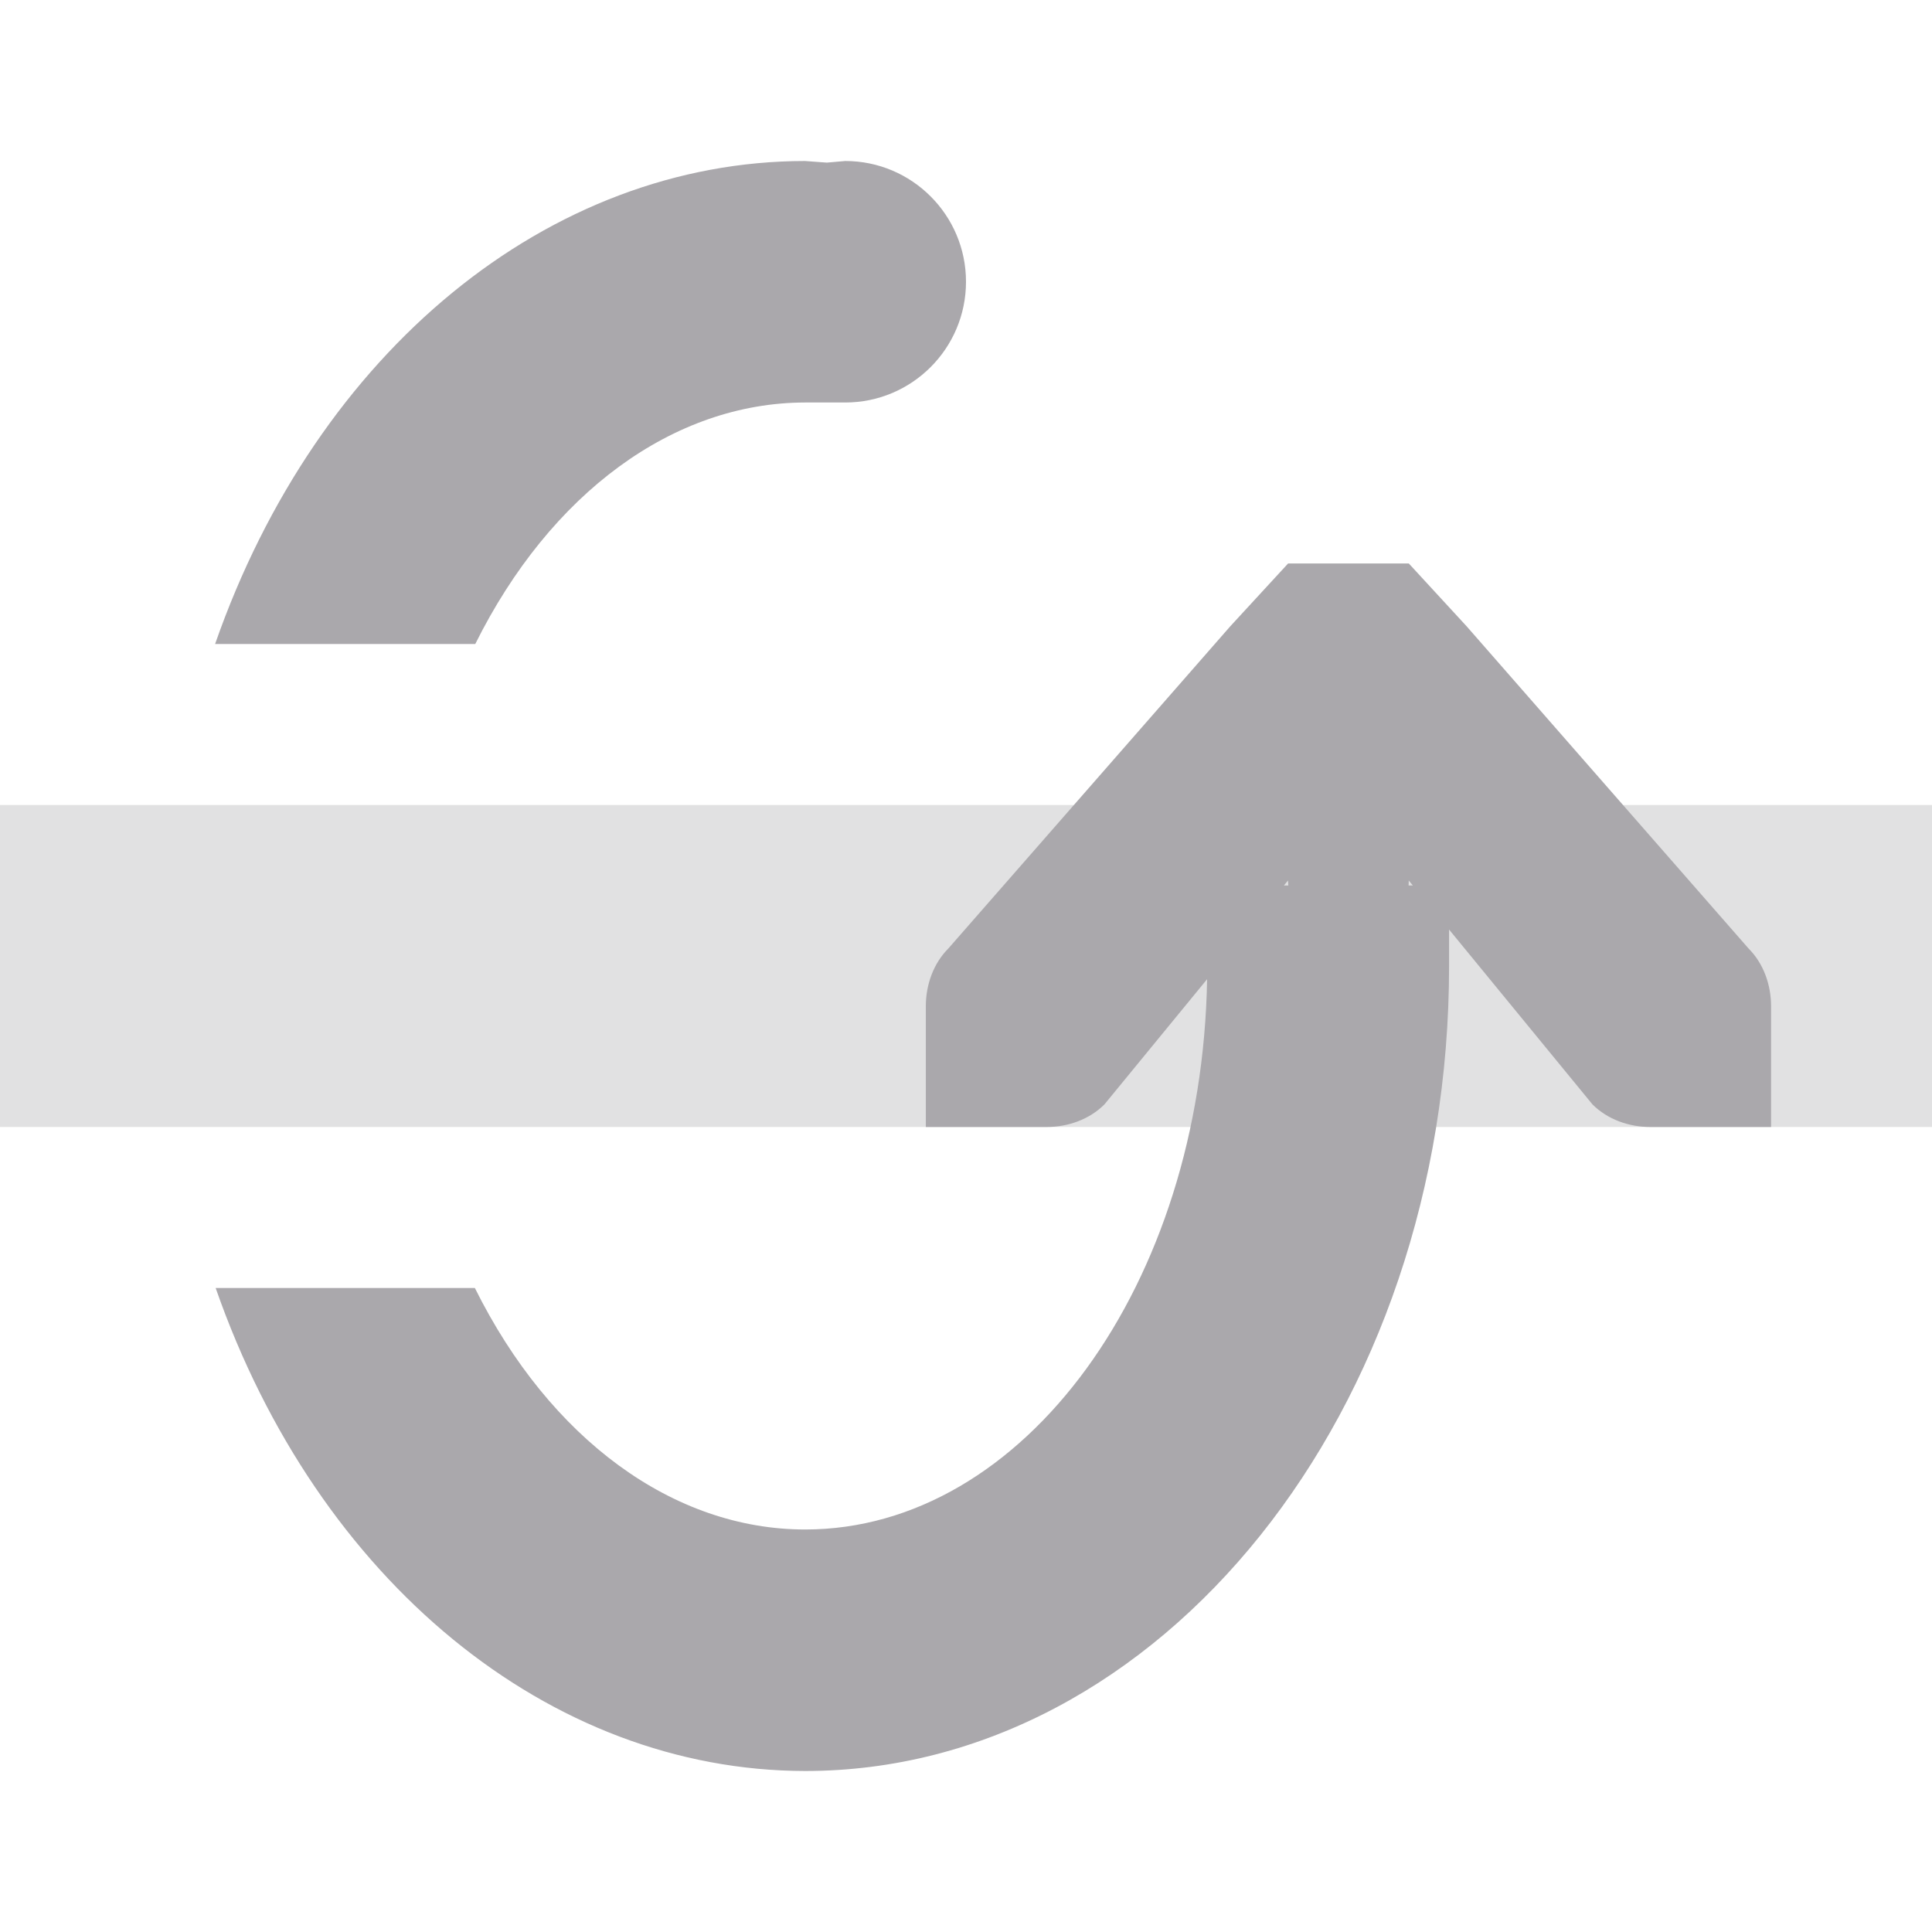 <svg height="24" viewBox="0 0 24 24" width="24" xmlns="http://www.w3.org/2000/svg"><g fill="#aaa8ac" transform="matrix(0 1 1 0 0 0)"><path d="m8 2.672c-3.643 1.272-5.998 4.149-6 7.328l.02.27v.002l-.02.228c0 .828.672 1.5 1.5 1.5s1.5-.672 1.5-1.5v-.5c.003-1.633 1.123-3.162 3-4.096zm8 .006v3.221c1.879.934 2.999 2.466 3 4.102 0 2.722-3.047 4.931-6.836 4.994l1.555-1.275c.188-.188.281-.453.281-.719v-1.5h-1.5c-.265 0-.531.093-.719.281l-4 3.5-.781.719v.5.5.5l.781.719 4 3.5c.188.188.453.281.719.281h1.5v-1.5c0-.265-.093-.531-.281-.719l-2.172-1.781h.453c5.523 0 10-3.582 10-8-.005-3.177-2.36-6.051-6-7.322zm-5 13.271v.055c-.024-0-.039-.004-.062-.004zm0 1.549v.053l-.062-.051c.024.001.039-.003.062-.002z"/><path d="m10 0h4v24h-4z" opacity=".35"/></g></svg>
